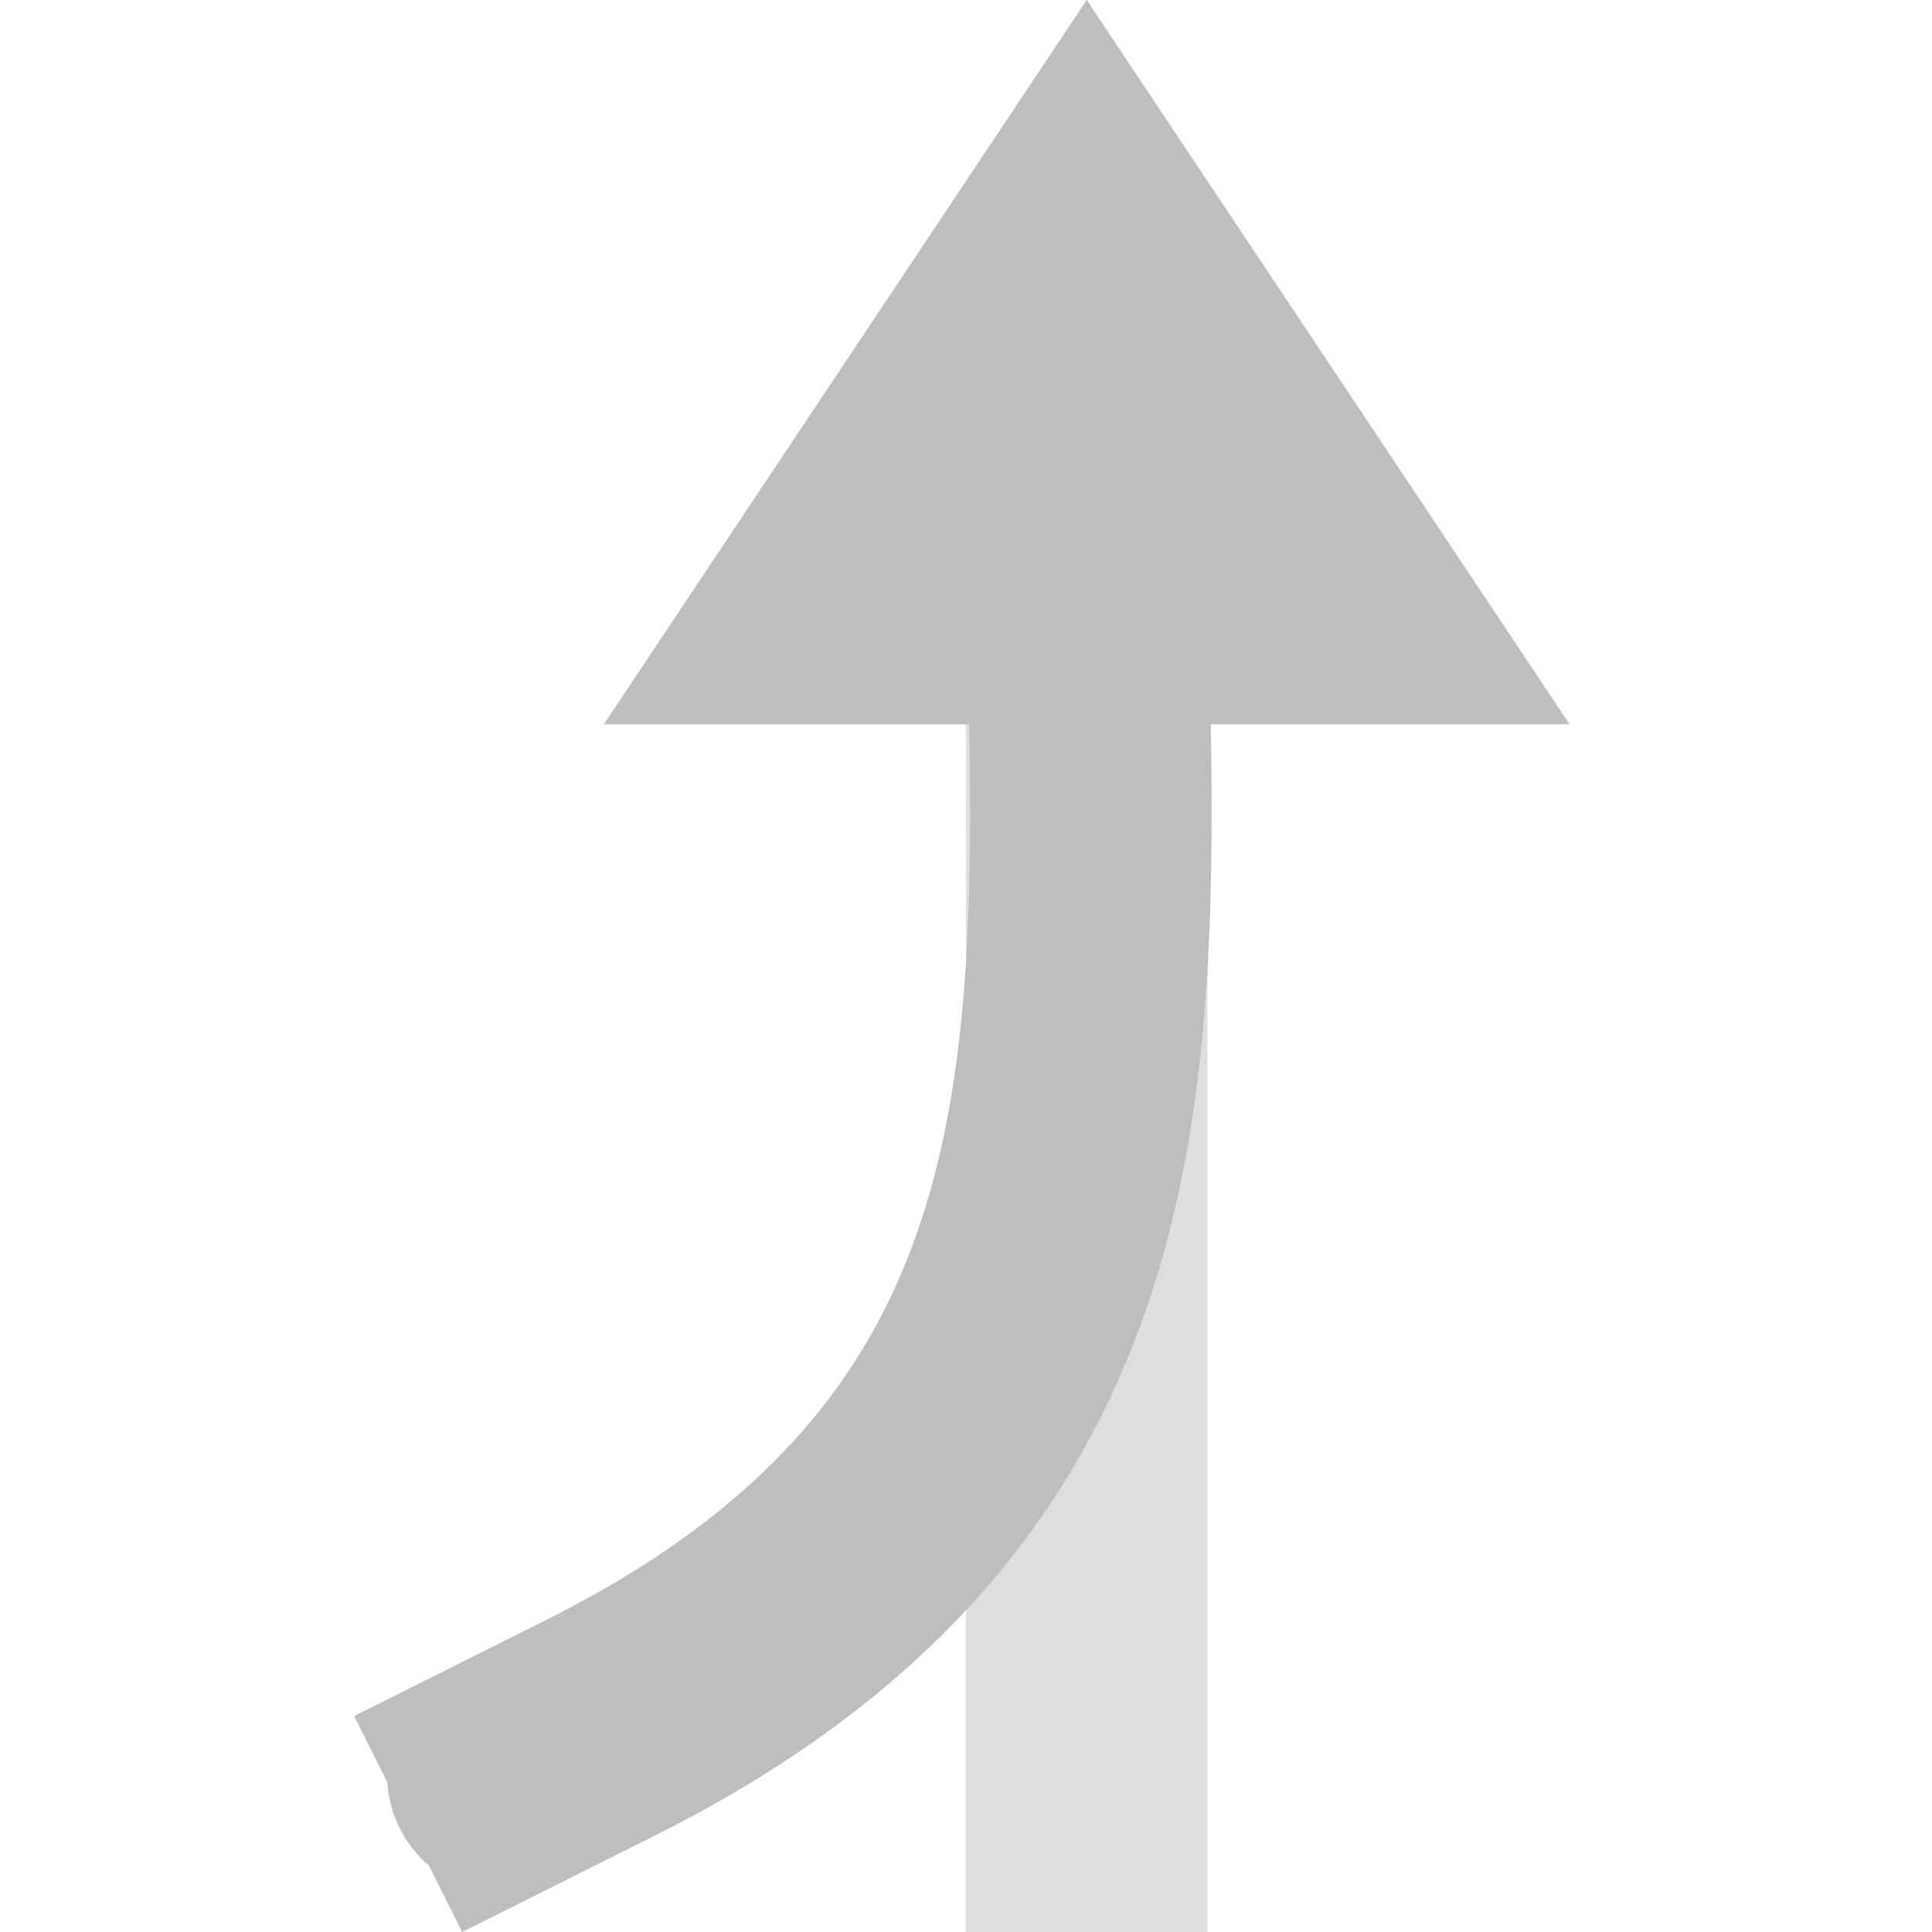 <?xml version="1.0" encoding="UTF-8" standalone="no"?>
<!-- Created with Inkscape (http://www.inkscape.org/) -->

<svg
   xmlns:dc="http://purl.org/dc/elements/1.1/"
   xmlns:cc="http://creativecommons.org/ns#"
   xmlns:rdf="http://www.w3.org/1999/02/22-rdf-syntax-ns#"
   xmlns:svg="http://www.w3.org/2000/svg"
   xmlns="http://www.w3.org/2000/svg"
   xmlns:sodipodi="http://sodipodi.sourceforge.net/DTD/sodipodi-0.dtd"
   xmlns:inkscape="http://www.inkscape.org/namespaces/inkscape"
   width="64"
   height="64"
   id="svg1901"
   sodipodi:version="0.32"
   inkscape:version="0.48.5 r10040"
   sodipodi:docname="merge-right.svg"
   version="1.1"
   inkscape:export-xdpi="90"
   inkscape:export-ydpi="90">
  <defs
     id="defs1903" />
  <sodipodi:namedview
     id="base"
     pagecolor="#000000"
     bordercolor="#666666"
     borderopacity="1.0"
     inkscape:pageopacity="0"
     inkscape:pageshadow="2"
     inkscape:zoom="10.717087"
     inkscape:cx="32"
     inkscape:cy="32"
     inkscape:document-units="px"
     inkscape:current-layer="layer1"
     inkscape:window-width="1920"
     inkscape:window-height="1136"
     inkscape:window-x="0"
     inkscape:window-y="27"
     showgrid="true"
     inkscape:window-maximized="1"
     inkscape:showpageshadow="false"
     showguides="true"
     inkscape:snap-global="true">
    <inkscape:grid
       type="xygrid"
       id="grid10137"
       empspacing="4"
       visible="true"
       enabled="true"
       snapvisiblegridlinesonly="true"
       dotted="false" />
  </sodipodi:namedview>
  <g
     inkscape:label="Taso 1"
     inkscape:groupmode="layer"
     id="layer1"
     transform="translate(0,-988.362)">
    <g
       id="g12768"
       transform="translate(7.144,2.999)">
      <path
         sodipodi:nodetypes="cc"
         inkscape:connector-curvature="0"
         id="path10140-9"
         d="m 28.856,1049.363 c 0,-7.998 0,-35.992 0,-43.99"
         style="fill:none;stroke:#bebebe;stroke-width:8;stroke-linecap:butt;stroke-linejoin:round;stroke-miterlimit:4;stroke-opacity:0.502;stroke-dasharray:none" />
      <path
         sodipodi:nodetypes="ccc"
         inkscape:connector-curvature="0"
         id="path10140"
         d="m 6.378,1045.785 c 7.949,-3.974 -0.788,0.392 6.366,-3.185 17.884,-8.942 16.378,-23.268 16.096,-39.346"
         style="fill:none;stroke:#bebebe;stroke-width:8;stroke-linecap:butt;stroke-linejoin:round;stroke-miterlimit:4;stroke-opacity:1;stroke-dasharray:none" />
      <path
         sodipodi:nodetypes="cccc"
         inkscape:connector-curvature="0"
         id="path10910"
         d="M 44.852,1009.356 28.856,985.362 12.86,1009.356 z"
         style="fill:#bebebe;fill-opacity:1;stroke:none" />
    </g>
  </g>
</svg>
